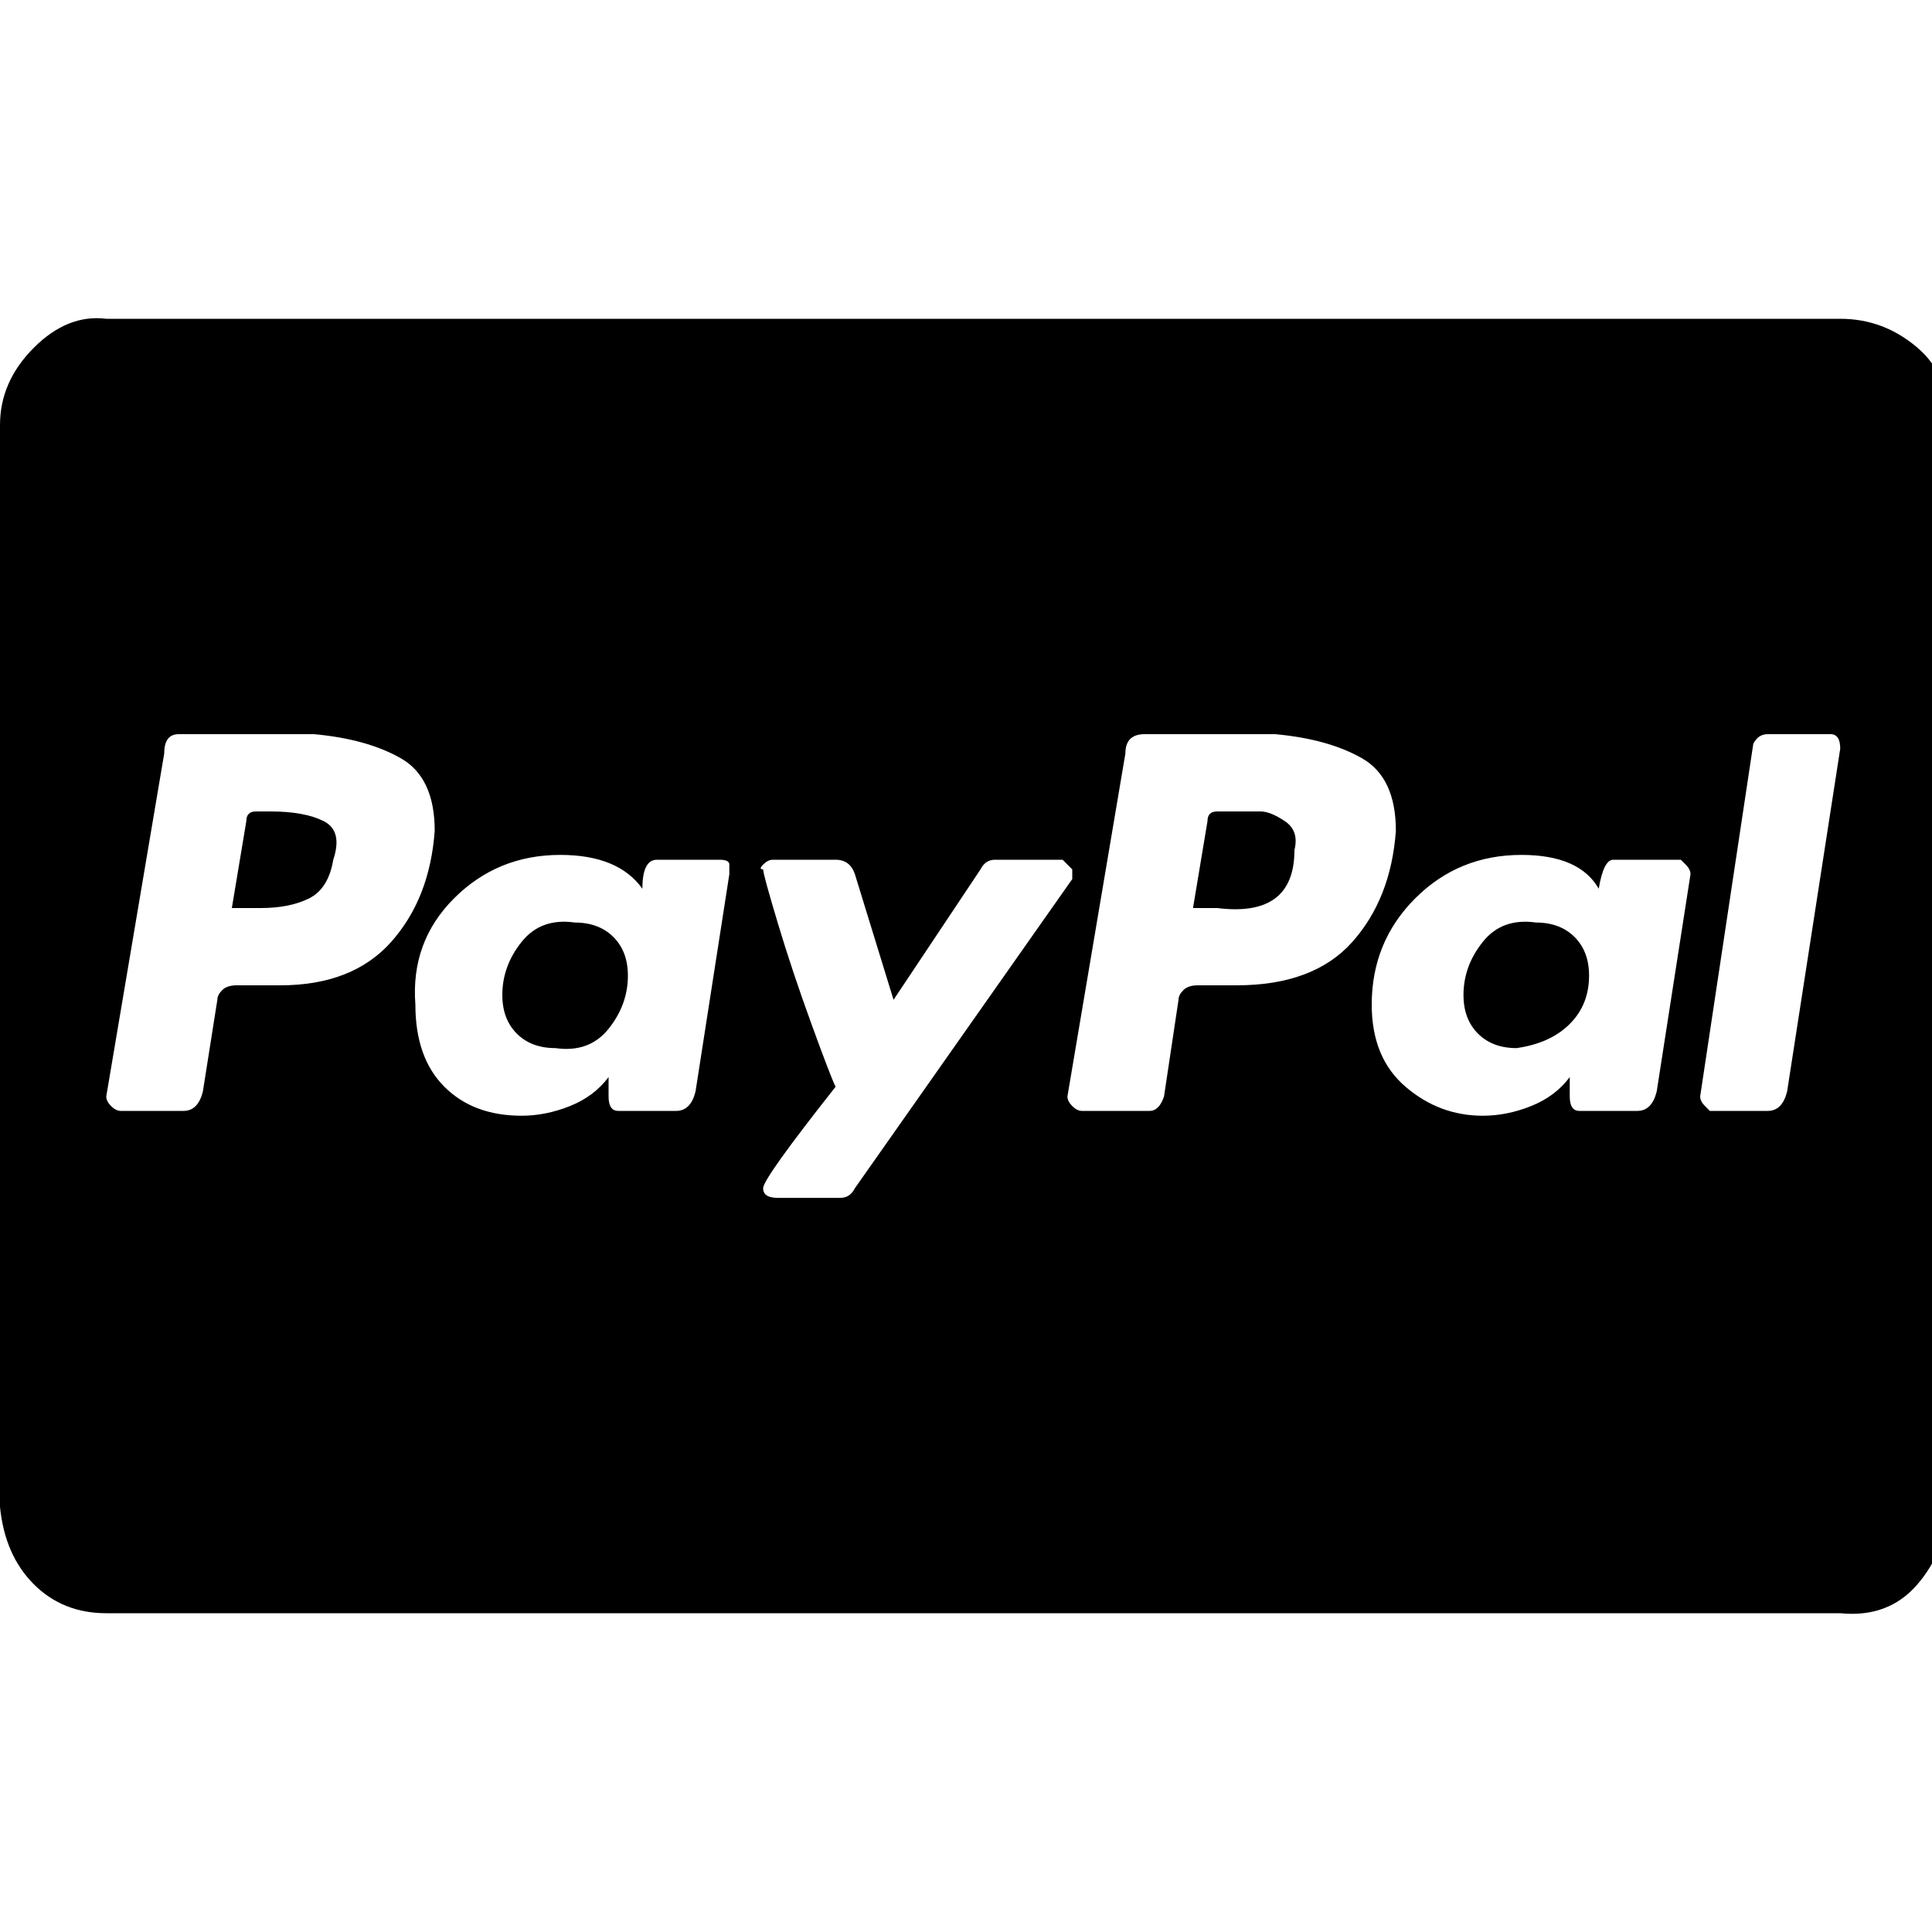 <svg xmlns="http://www.w3.org/2000/svg" width="40" height="40" viewBox="0 0 40 40"><path d="M13 20.2q0 .6-.4 1.1t-1.1.4q-.5 0-.8-.3t-.3-.8q0-.6.4-1.1t1.1-.4q.5 0 .8.3t.3.8zm13.8-2.6q0 .7-.4 1t-1.2.2h-.5L25 17q0-.2.2-.2h.9q.2 0 .5.2t.2.6zm6.1 2.6q0 .6-.4 1t-1.1.5q-.5 0-.8-.3t-.3-.8q0-.6.4-1.1t1.1-.4q.5 0 .8.3t.3.8zM9 17.2q0-1.1-.7-1.5t-1.8-.5H3.7q-.3 0-.3.4l-1.2 7.1q0 .1.1.2t.2.1h1.3q.3 0 .4-.4l.3-1.9q0-.1.1-.2t.3-.1.3 0 .3 0 .3 0q1.5 0 2.3-.9t.9-2.3zm5.4 5.4l.7-4.5v-.2q0-.1-.2-.1h-1.3q-.3 0-.3.6-.5-.7-1.7-.7-1.3 0-2.2.9t-.8 2.2q0 1.1.6 1.7t1.6.6q.5 0 1-.2t.8-.6v.4q0 .3.2.3H14q.3 0 .4-.4zm7.8-4.6l-.1-.1-.1-.1h-1.4q-.2 0-.3.2l-1.8 2.7-.8-2.6q-.1-.3-.4-.3H16q-.1 0-.2.1t0 .1q0 .1.3 1.1t.7 2.1.5 1.3q-1.5 1.9-1.5 2.1 0 .2.3.2h1.3q.2 0 .3-.2l4.5-6.4V18zm6.7-.8q0-1.1-.7-1.5t-1.8-.5h-2.7q-.4 0-.4.4l-1.2 7.1q0 .1.1.2t.2.1h1.4q.2 0 .3-.3l.3-2q0-.1.1-.2t.3-.1.3 0 .3 0 .2 0q1.6 0 2.4-.9t.9-2.3zm5.4 5.4l.7-4.5q0-.1-.1-.2t-.1-.1h-1.4q-.2 0-.3.6-.4-.7-1.6-.7-1.3 0-2.2.9t-.9 2.2q0 1.1.7 1.7t1.6.6q.5 0 1-.2t.8-.6v.4q0 .3.2.3h1.2q.3 0 .4-.4zm3.8-7.1q0-.3-.2-.3h-1.3q-.2 0-.3.2l-1.1 7.3q0 .1.1.2t.1.1h1.2q.3 0 .4-.4zM6.9 17.8q-.1.6-.5.8t-1 .2h-.6l.3-1.8q0-.2.2-.2h.3q.7 0 1.1.2t.2.8zm33.4-9v22.4q0 .9-.6 1.6t-1.6.6H2.2q-.9 0-1.5-.6T0 31.2V8.8q0-.9.7-1.6t1.5-.6h35.9q.9 0 1.6.6t.6 1.6z"/></svg>